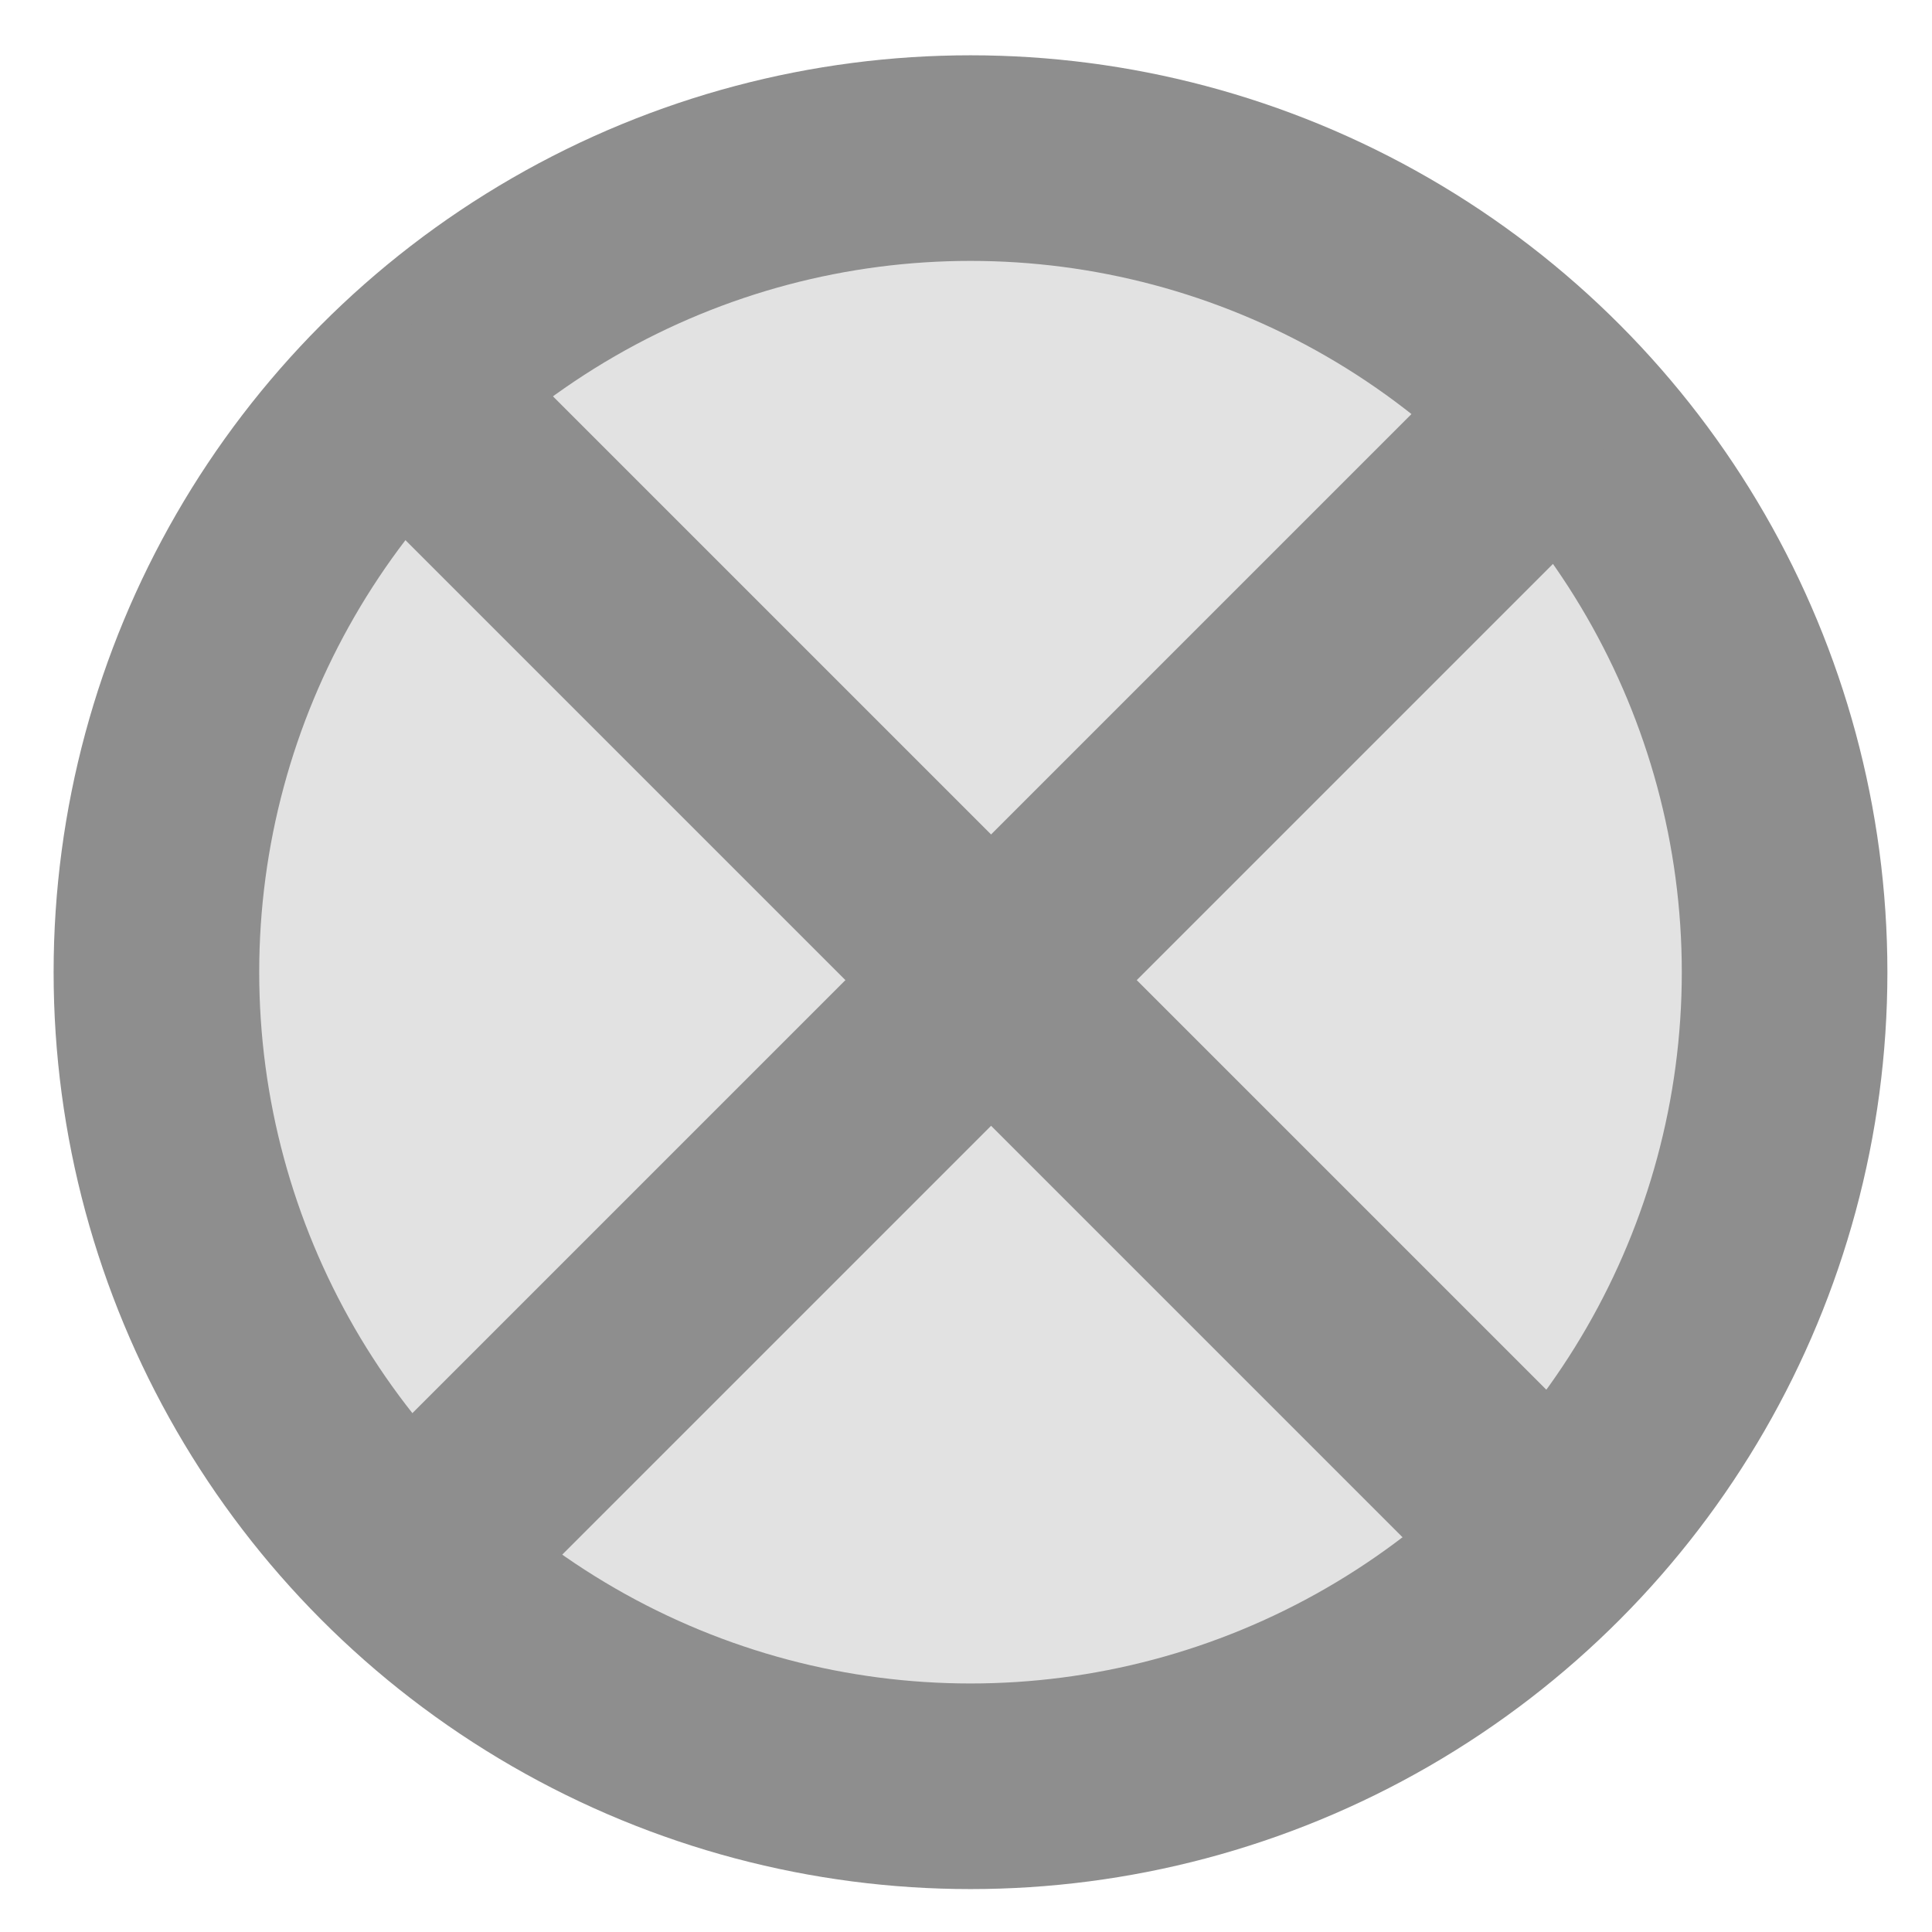 <?xml version="1.0" encoding="UTF-8" standalone="no"?>
<!DOCTYPE svg PUBLIC "-//W3C//DTD SVG 1.1//EN" "http://www.w3.org/Graphics/SVG/1.1/DTD/svg11.dtd">
<svg width="100%" height="100%" viewBox="0 0 38 38" version="1.1" xmlns="http://www.w3.org/2000/svg" xmlnsXlink="http://www.w3.org/1999/xlink" xmlSpace="preserve" xmlnsSerif="http://www.serif.com/" style="fill-rule:evenodd;clip-rule:evenodd;stroke-linecap:round;stroke-linejoin:round;stroke-miterlimit:1.5;">
    <g transform="matrix(1,0,0,1,-549,-4605)">
        <g transform="matrix(1,0,0,1,87.406,-0.661)">
            <g transform="matrix(0.779,0,0,0.779,353.656,4451.05)">
                <g transform="matrix(0.719,0,0,0.719,47.762,56.558)">
                    <circle cx="160.364" cy="231.519" r="28.588" style="fill:rgb(226,226,226);stroke:rgb(142,142,142);stroke-width:7.22px;"/>
                </g>
                <g transform="matrix(0.247,0.247,-0.264,0.264,209.94,152.569)">
                    <path d="M49.179,173.111L49.179,272.721" style="fill:none;stroke:rgb(142,142,142);stroke-width:14.89px;"/>
                </g>
                <g transform="matrix(0.247,-0.247,0.268,0.268,91.138,175.07)">
                    <path d="M49.179,173.111L49.179,272.721" style="fill:none;stroke:rgb(142,142,142);stroke-width:14.89px;"/>
                </g>
            </g>
        </g>
    </g>
</svg>
